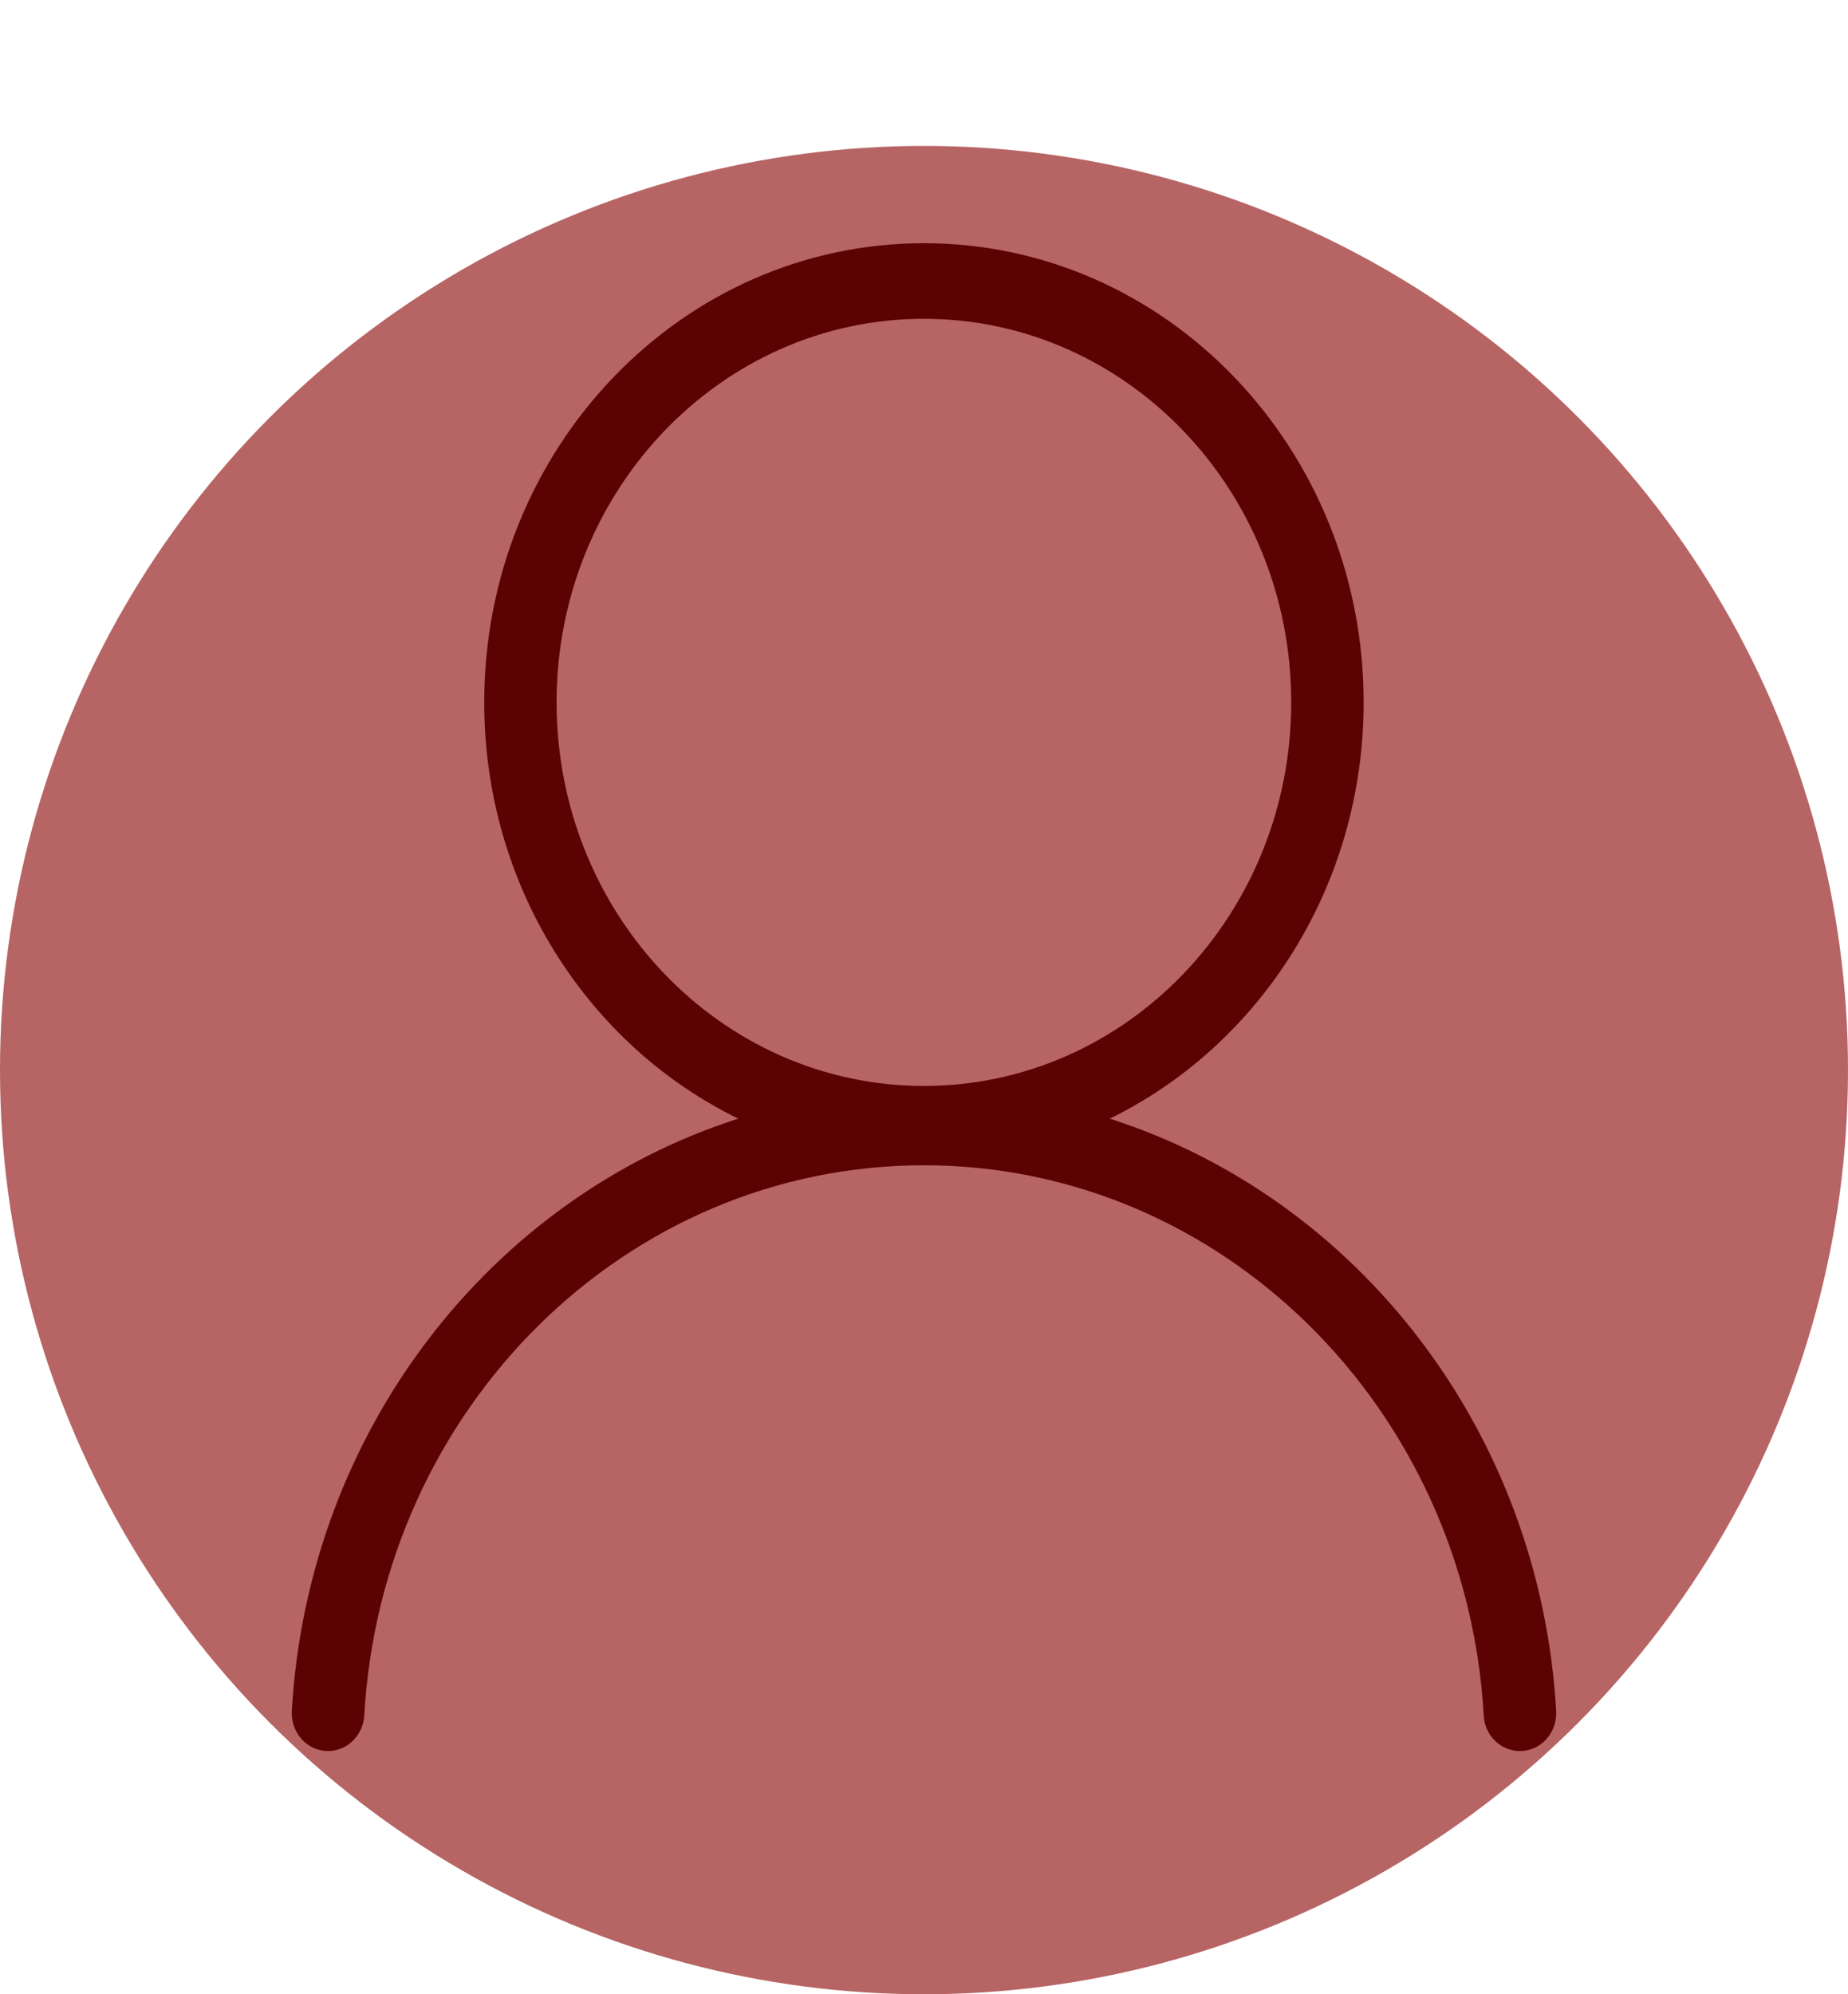 <svg width="38" height="41" viewBox="0 0 38 41" fill="none" xmlns="http://www.w3.org/2000/svg">
<circle cx="19" cy="22" r="19" fill="#B76464"/>
<path d="M31.999 35.173C31.667 29.415 27.906 24.626 22.819 22.998C25.9 21.494 28.04 18.227 28.04 14.44C28.04 9.227 23.991 5 18.998 5C14.005 5 9.957 9.227 9.957 14.44C9.957 18.227 12.096 21.494 15.181 22.998C10.094 24.626 6.333 29.415 6.001 35.173C5.975 35.619 6.314 36 6.746 36C7.136 36 7.464 35.681 7.49 35.274C7.843 28.961 12.863 23.957 18.998 23.957C25.134 23.957 30.153 28.961 30.51 35.274C30.533 35.681 30.86 36 31.254 36C31.686 36 32.025 35.619 31.999 35.173ZM11.445 14.44C11.445 10.085 14.827 6.554 18.998 6.554C23.169 6.554 26.551 10.085 26.551 14.44C26.551 18.795 23.169 22.326 18.998 22.326C14.827 22.326 11.445 18.795 11.445 14.44Z" fill="#5B0202"/>
</svg>
